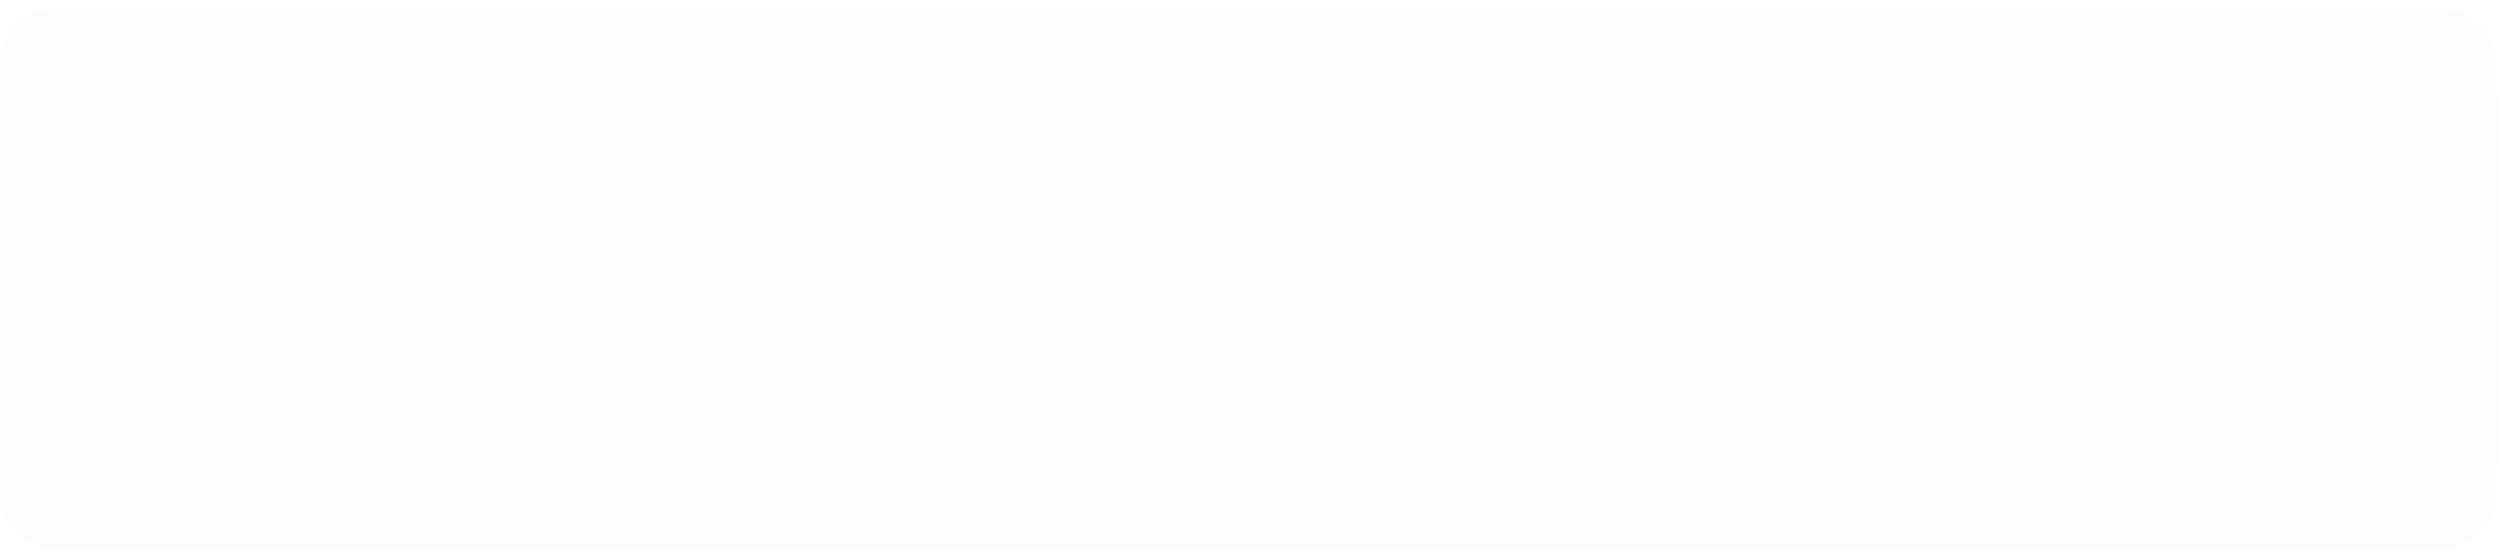 <svg width="378" height="84" viewBox="0 0 378 84" fill="none" xmlns="http://www.w3.org/2000/svg" xmlns:xlink="http://www.w3.org/1999/xlink">
<g filter="url(#filterI1_6164;145_146;29_595)">
<path d="M-0.32,14.878C-0.32,9.726 -0.32,7.149 0.683,5.181C1.565,3.45 2.972,2.043 4.703,1.161C6.671,0.158 9.247,0.158 14.4,0.158L362.96,0.158C368.112,0.158 370.688,0.158 372.656,1.161C374.388,2.043 375.796,3.45 376.678,5.181C377.68,7.149 377.68,9.726 377.68,14.878L377.68,67.438C377.68,72.59 377.68,75.167 376.678,77.135C375.796,78.866 374.388,80.273 372.656,81.155C370.688,82.158 368.112,82.158 362.96,82.158L14.4,82.158C9.247,82.158 6.671,82.158 4.703,81.155C2.972,80.273 1.565,78.866 0.683,77.135C-0.32,75.167 -0.32,72.59 -0.32,67.438L-0.32,14.878Z" clip-rule="evenodd" fill-rule="evenodd" fill="#FCFCFE"/>
</g>
<defs>
<filter id="filterI1_6164;145_146;29_595" x="-0.32" y="0.158" width="189" height="42" filterUnits="userSpaceOnUse" color-interpolation-filters="sRGB">
<feFlood flood-opacity="0" result="BackgroundImageFix"/>
<feColorMatrix in="SourceAlpha" type="matrix" values="0 0 0 0 0 0 0 0 0 0 0 0 0 0 0 0 0 0 127 0" result="hardAlpha"/>
<feMorphology radius="0" operator="dilate" in="SourceAlpha" result="0dropshadow"/>
<feOffset dx="0" dy="1"/>
<feGaussianBlur stdDeviation="0"/>
<feComposite in2="hardAlpha" operator="out"/>
<feColorMatrix type="matrix" values="0 0 0 0 0.537 0 0 0 0 0.541 0 0 0 0 0.553 0 0 0 1 0"/>
<feBlend mode="normal" in2="BackgroundImageFix" result="0dropshadow"/>
<feBlend mode="normal" in="SourceGraphic" in2="0dropshadow" result="shape"/>
</filter>
</defs>
</svg>

